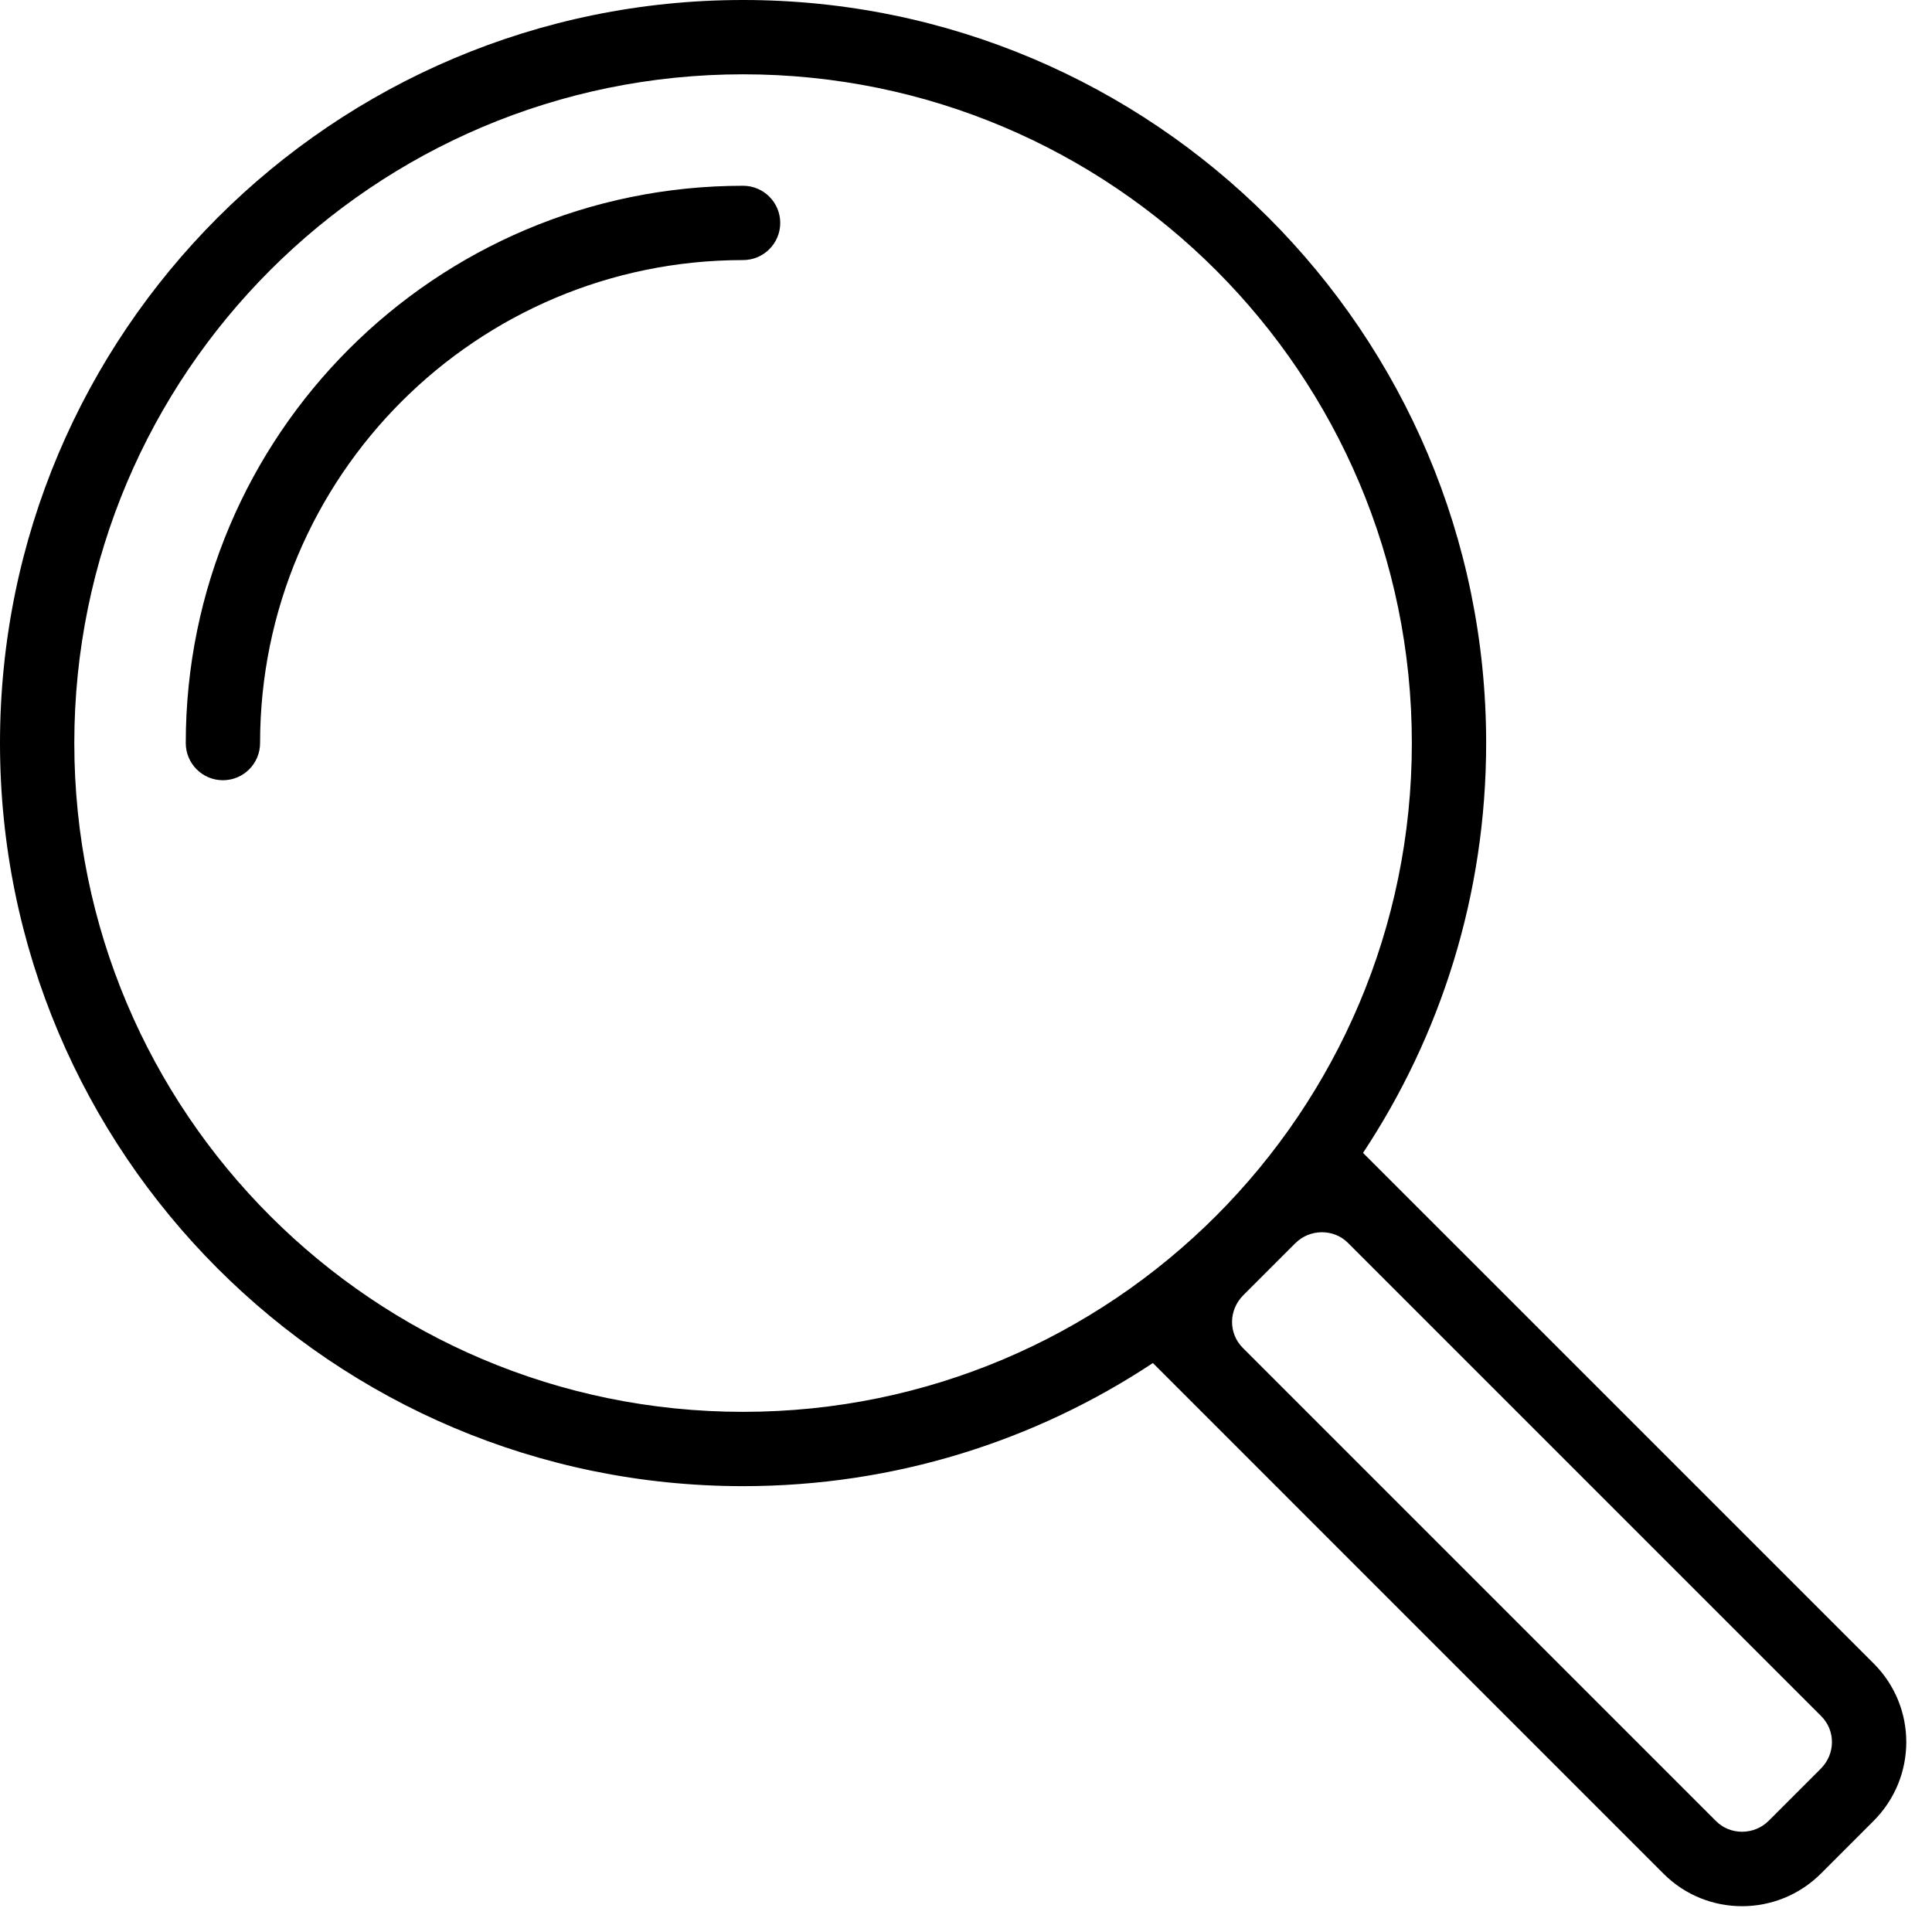 <?xml version="1.0" encoding="UTF-8" standalone="no"?>
<svg width="52px" height="52px" viewBox="0 0 52 52" version="1.1" xmlns="http://www.w3.org/2000/svg" xmlns:xlink="http://www.w3.org/1999/xlink" xmlns:sketch="http://www.bohemiancoding.com/sketch/ns">
    <!-- Generator: Sketch 3.4.4 (17249) - http://www.bohemiancoding.com/sketch -->
    <title>search-icon-14</title>
    <desc>Created with Sketch.</desc>
    <defs></defs>
    <g id="Page-1" stroke="none" stroke-width="1" fill="none" fill-rule="evenodd" sketch:type="MSPage">
        <g id="icon-search" sketch:type="MSArtboardGroup" transform="translate(-304, -600)" fill="#000000">
            <path d="M335.03,636.686 C331.868,638.78 328.076,640 324,640 C312.954,640 304,631.046 304,620 C304,608.954 312.954,600 324,600 C335.046,600 344,608.954 344,620 C344,624.076 342.78,627.868 340.686,631.03 L354.433,644.776 C355.601,645.944 355.601,647.838 354.425,649.013 L353.013,650.425 C351.841,651.597 349.942,651.599 348.776,650.433 L335.03,636.686 Z M324,638 C333.941,638 342,629.941 342,620 C342,610.059 333.941,602 324,602 C314.059,602 306,610.059 306,620 C306,629.941 314.059,638 324,638 Z M337.45,636.278 C337.063,635.891 337.062,635.264 337.462,634.863 L338.863,633.462 C339.258,633.068 339.899,633.071 340.278,633.45 L353.018,646.19 C353.405,646.577 353.406,647.204 353.006,647.605 L351.605,649.006 C351.21,649.4 350.569,649.397 350.19,649.018 L337.45,636.278 Z M324,605 C315.716,605 309,611.716 309,620 C309,620.552 309.448,621 310,621 C310.552,621 311,620.552 311,620 C311,612.82 316.82,607 324,607 C324.552,607 325,606.552 325,606 C325,605.448 324.552,605 324,605 Z" id="search-icon-14" sketch:type="MSShapeGroup"></path>
        </g>
    </g>
</svg>